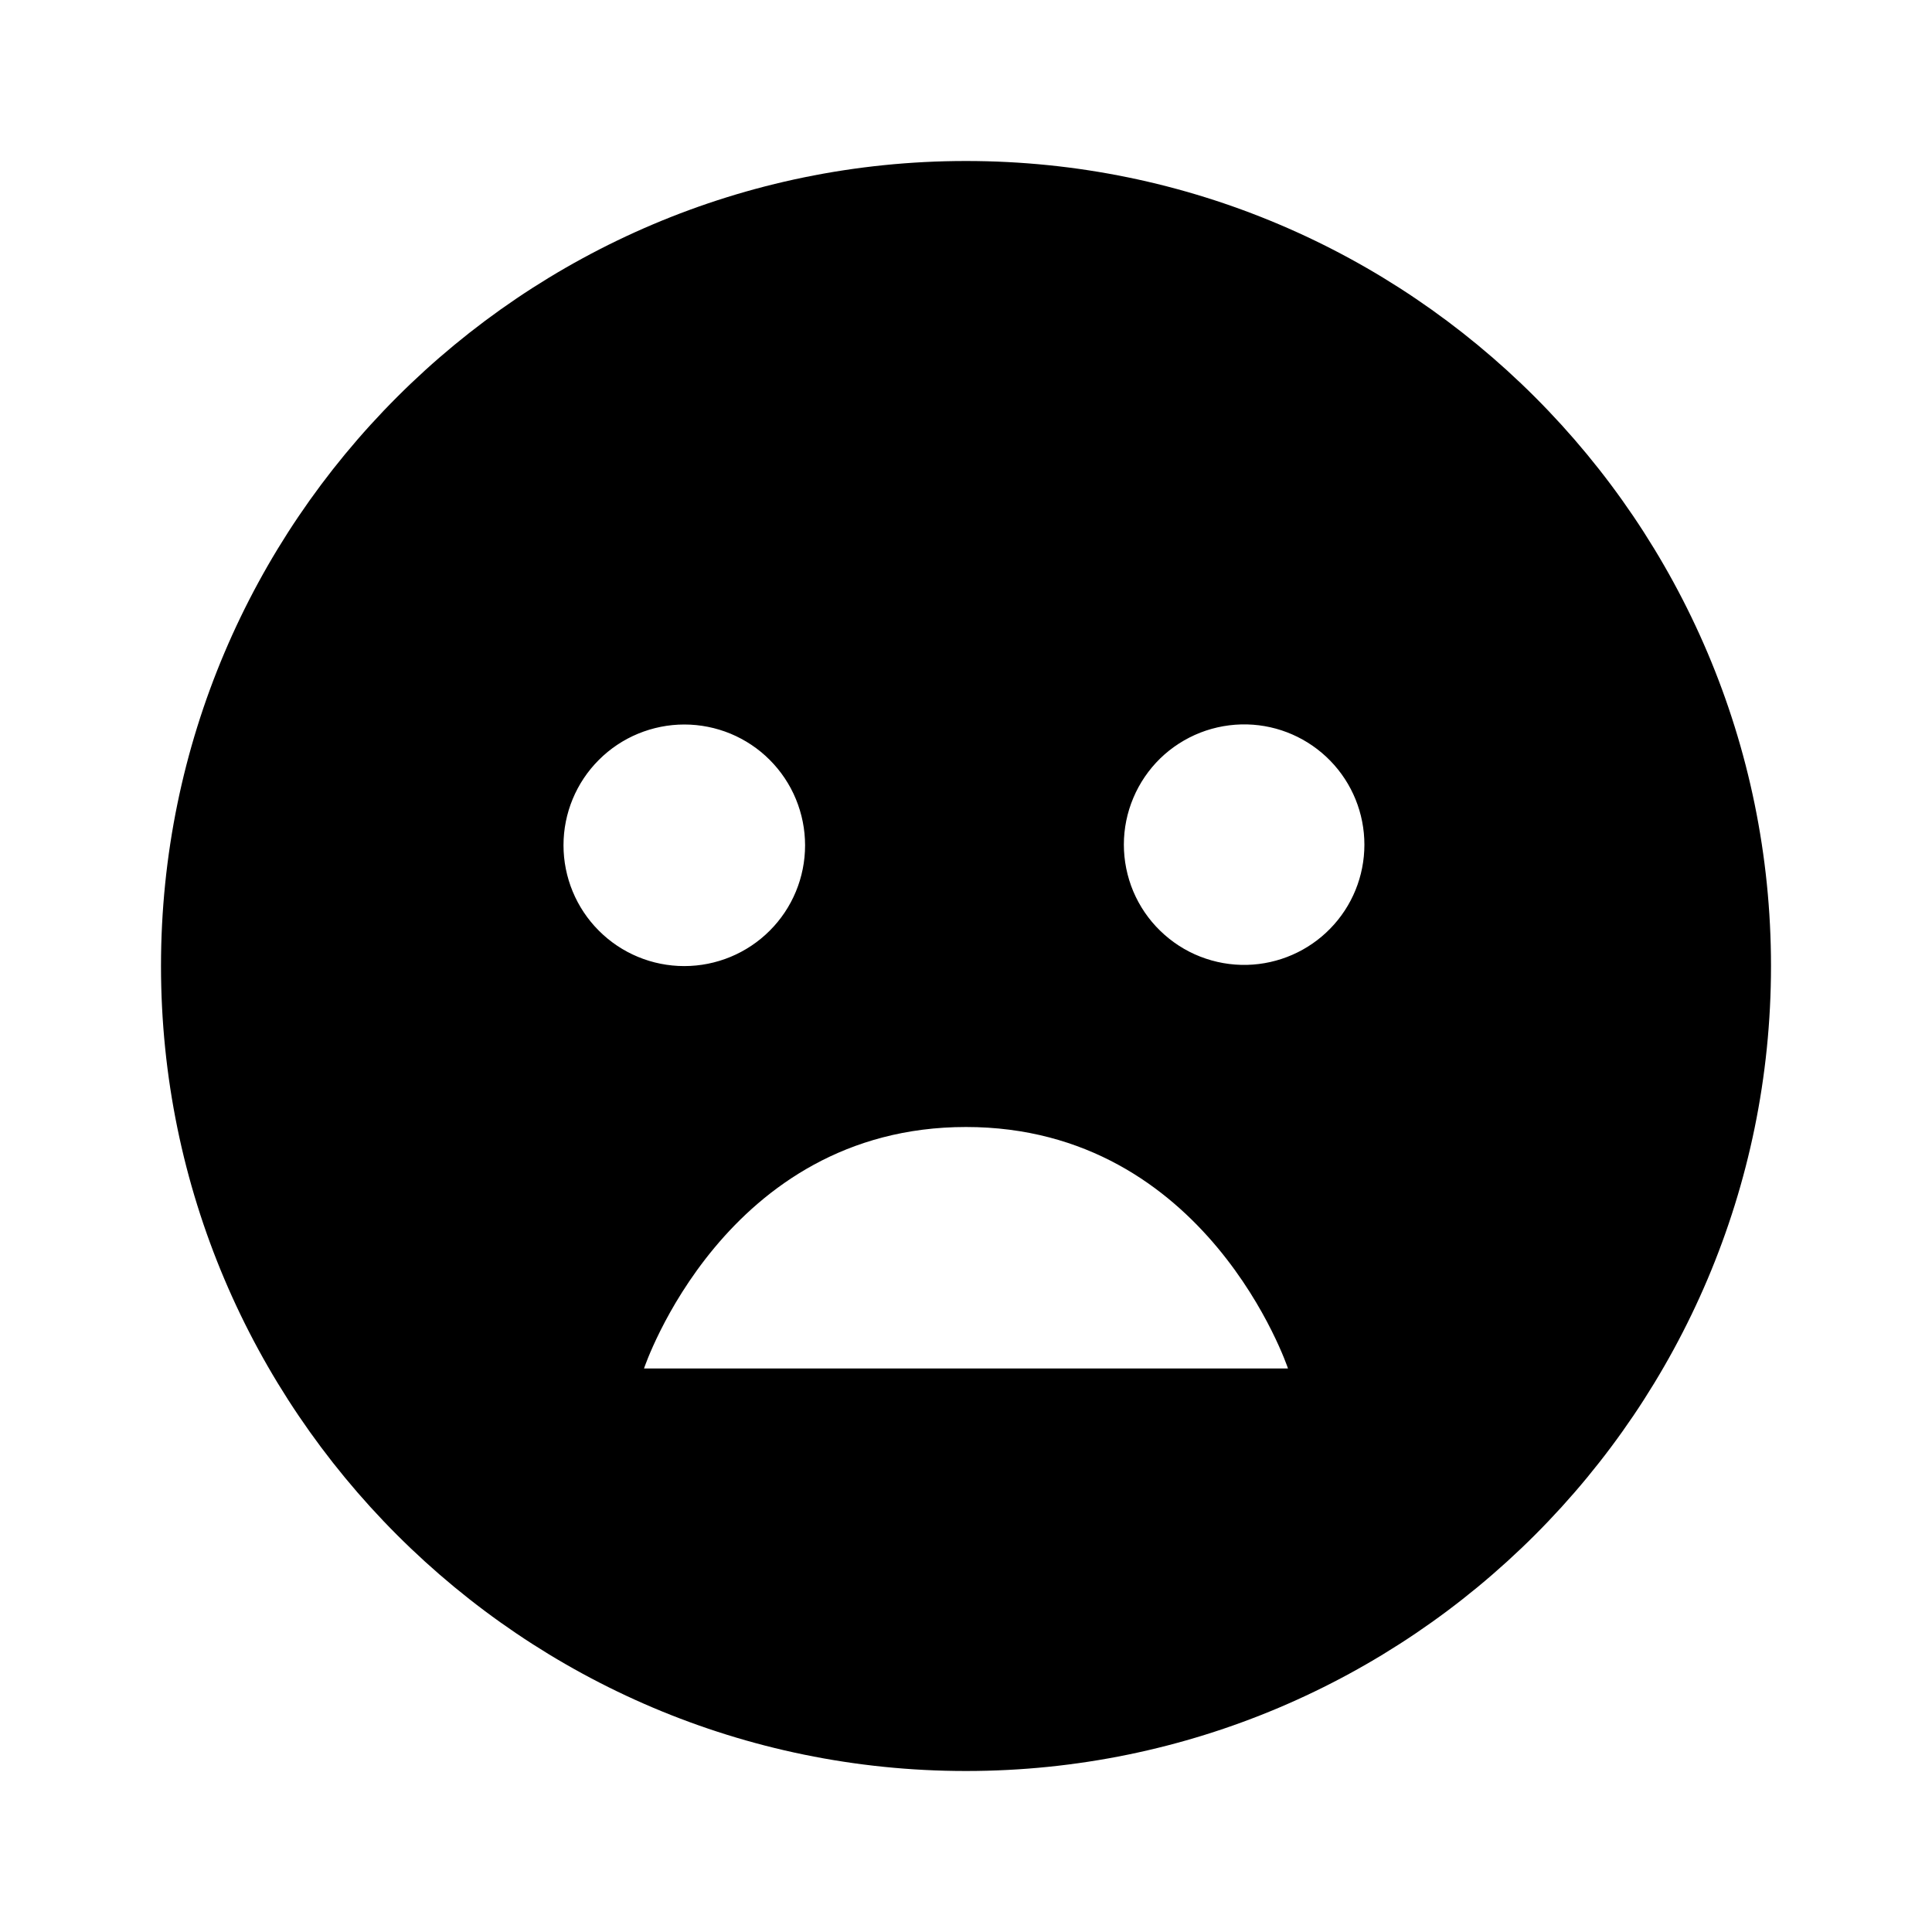 <svg width="24" height="24" viewBox="0 0 24 24" fill="none" xmlns="http://www.w3.org/2000/svg">
<path d="M12 2C6.486 2 2 6.486 2 12C2 17.514 6.486 22 12 22C17.514 22 22 17.514 22 12C22 6.486 17.514 2 12 2ZM7 10.5C7 10.102 7.158 9.72 7.44 9.439C7.579 9.3 7.745 9.189 7.927 9.114C8.109 9.039 8.304 9 8.501 9C8.698 9 8.893 9.039 9.075 9.114C9.257 9.19 9.423 9.3 9.562 9.44C9.701 9.579 9.812 9.745 9.887 9.927C9.962 10.109 10.001 10.304 10.001 10.501C10.001 10.899 9.843 11.281 9.561 11.562C9.28 11.843 8.898 12.001 8.5 12.001C8.102 12.001 7.72 11.843 7.439 11.561C7.158 11.28 7 10.898 7 10.5ZM8 17C8 17 9 14 12 14C15 14 16 17 16 17H8ZM15.493 11.986C15.294 11.991 15.095 11.956 14.909 11.883C14.724 11.811 14.555 11.701 14.412 11.562C14.269 11.423 14.156 11.257 14.078 11.073C14.001 10.889 13.961 10.691 13.961 10.492C13.961 10.293 14.001 10.095 14.079 9.911C14.156 9.728 14.27 9.561 14.412 9.422C14.555 9.283 14.725 9.174 14.911 9.101C15.096 9.029 15.295 8.994 15.494 8.999C15.883 9.009 16.253 9.171 16.525 9.45C16.797 9.729 16.949 10.103 16.949 10.493C16.949 10.883 16.797 11.257 16.524 11.536C16.253 11.814 15.882 11.976 15.493 11.986Z" fill="black"/>
</svg>
